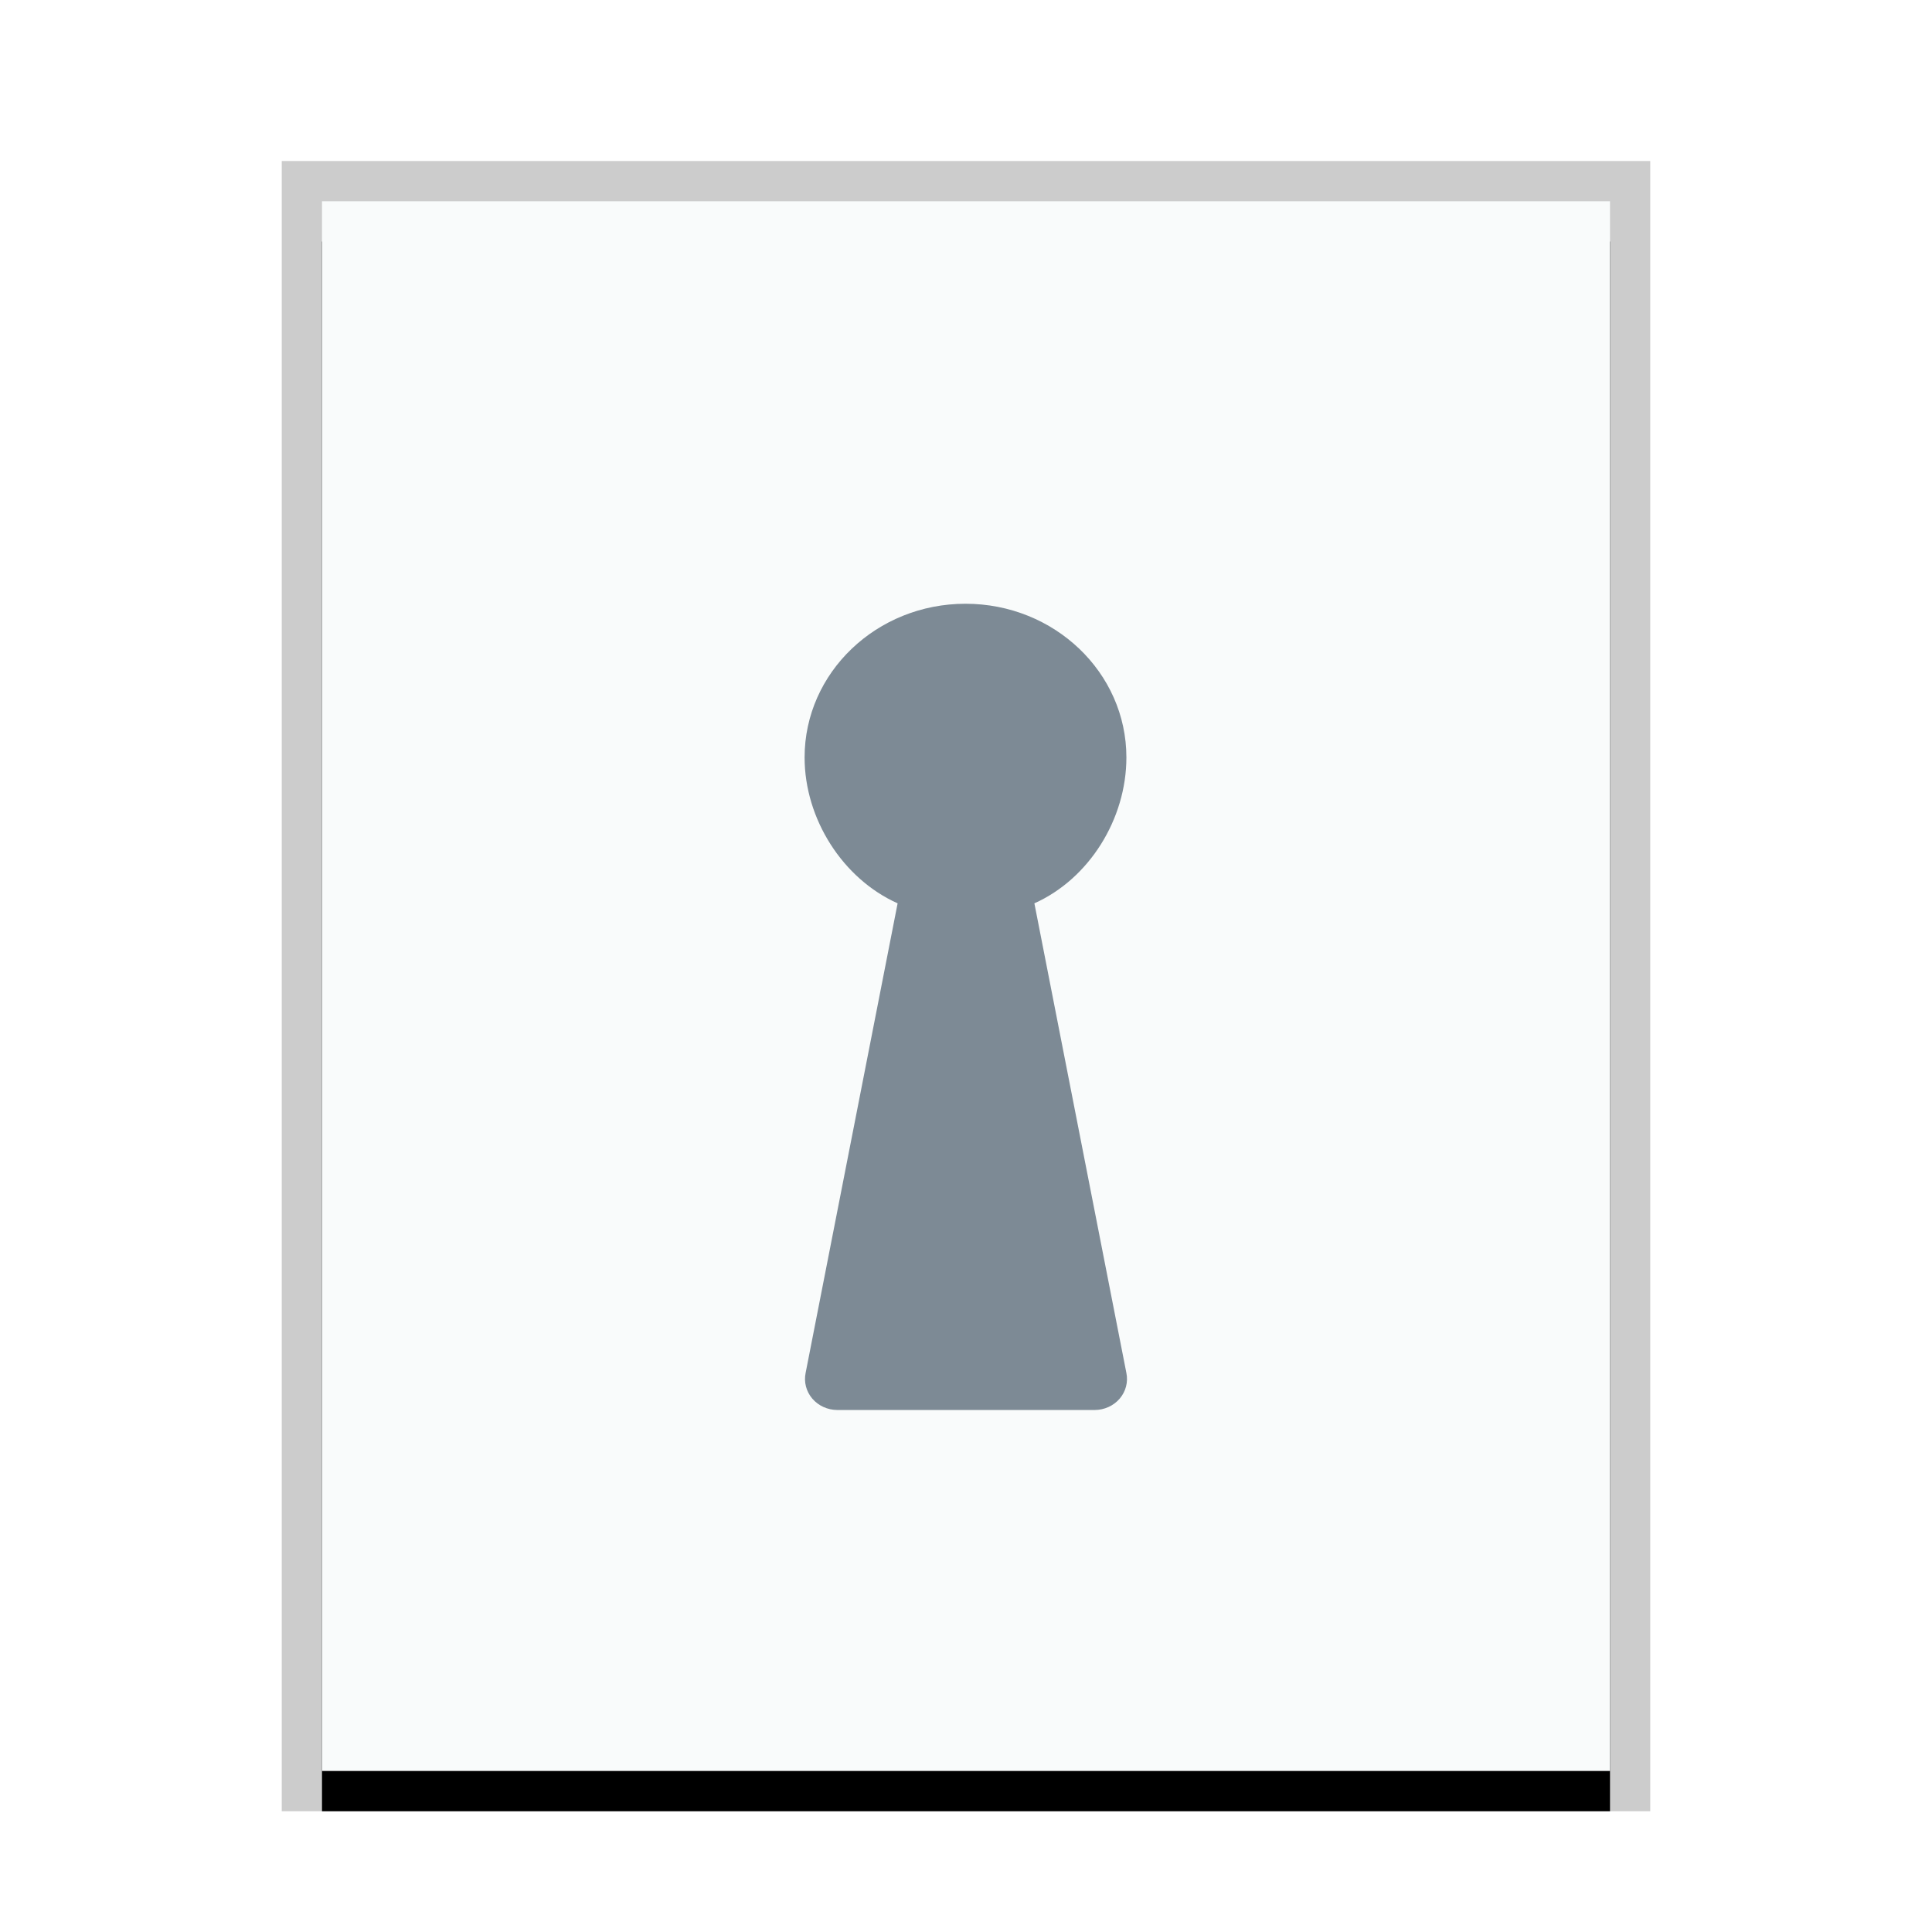 <svg xmlns="http://www.w3.org/2000/svg" xmlns:xlink="http://www.w3.org/1999/xlink" width="48" height="48" viewBox="0 0 48 48">
  <defs>
    <rect id="encrypted-b" width="32" height="39" x="0" y="0"/>
    <filter id="encrypted-a" width="112.5%" height="110.3%" x="-6.2%" y="-2.6%" filterUnits="objectBoundingBox">
      <feOffset dy="1" in="SourceAlpha" result="shadowOffsetOuter1"/>
      <feGaussianBlur in="shadowOffsetOuter1" result="shadowBlurOuter1" stdDeviation=".5"/>
      <feColorMatrix in="shadowBlurOuter1" values="0 0 0 0 0   0 0 0 0 0   0 0 0 0 0  0 0 0 0.2 0"/>
    </filter>
  </defs>
  <g fill="none" fill-rule="evenodd">
    <g transform="translate(8 5)">
      <use fill="#000" filter="url(#encrypted-a)" xlink:href="#encrypted-b"/>
      <use fill="#F9FBFB" xlink:href="#encrypted-b"/>
      <path fill="#000" fill-opacity=".2" fill-rule="nonzero" d="M33,-1 L-1,-1 L-1,40 L33,40 L33,-1 Z M32,0 L32,39 L0,39 L0,0 L32,0 Z"/>
    </g>
    <path fill="#2A4052" fill-opacity=".6" d="M19.99,18.818 C19.99,20.349 20.94,21.834 22.301,22.443 L20.015,34.112 C19.969,34.338 20.03,34.571 20.182,34.749 C20.334,34.927 20.562,35.03 20.802,35.031 L27.198,35.031 C27.438,35.03 27.666,34.927 27.818,34.749 C27.97,34.571 28.031,34.338 27.985,34.112 L25.699,22.443 C27.06,21.834 27.985,20.349 27.985,18.818 C27.985,16.709 26.195,15 23.988,15 C21.78,15 19.99,16.709 19.99,18.818 Z"/>
  </g>
</svg>
